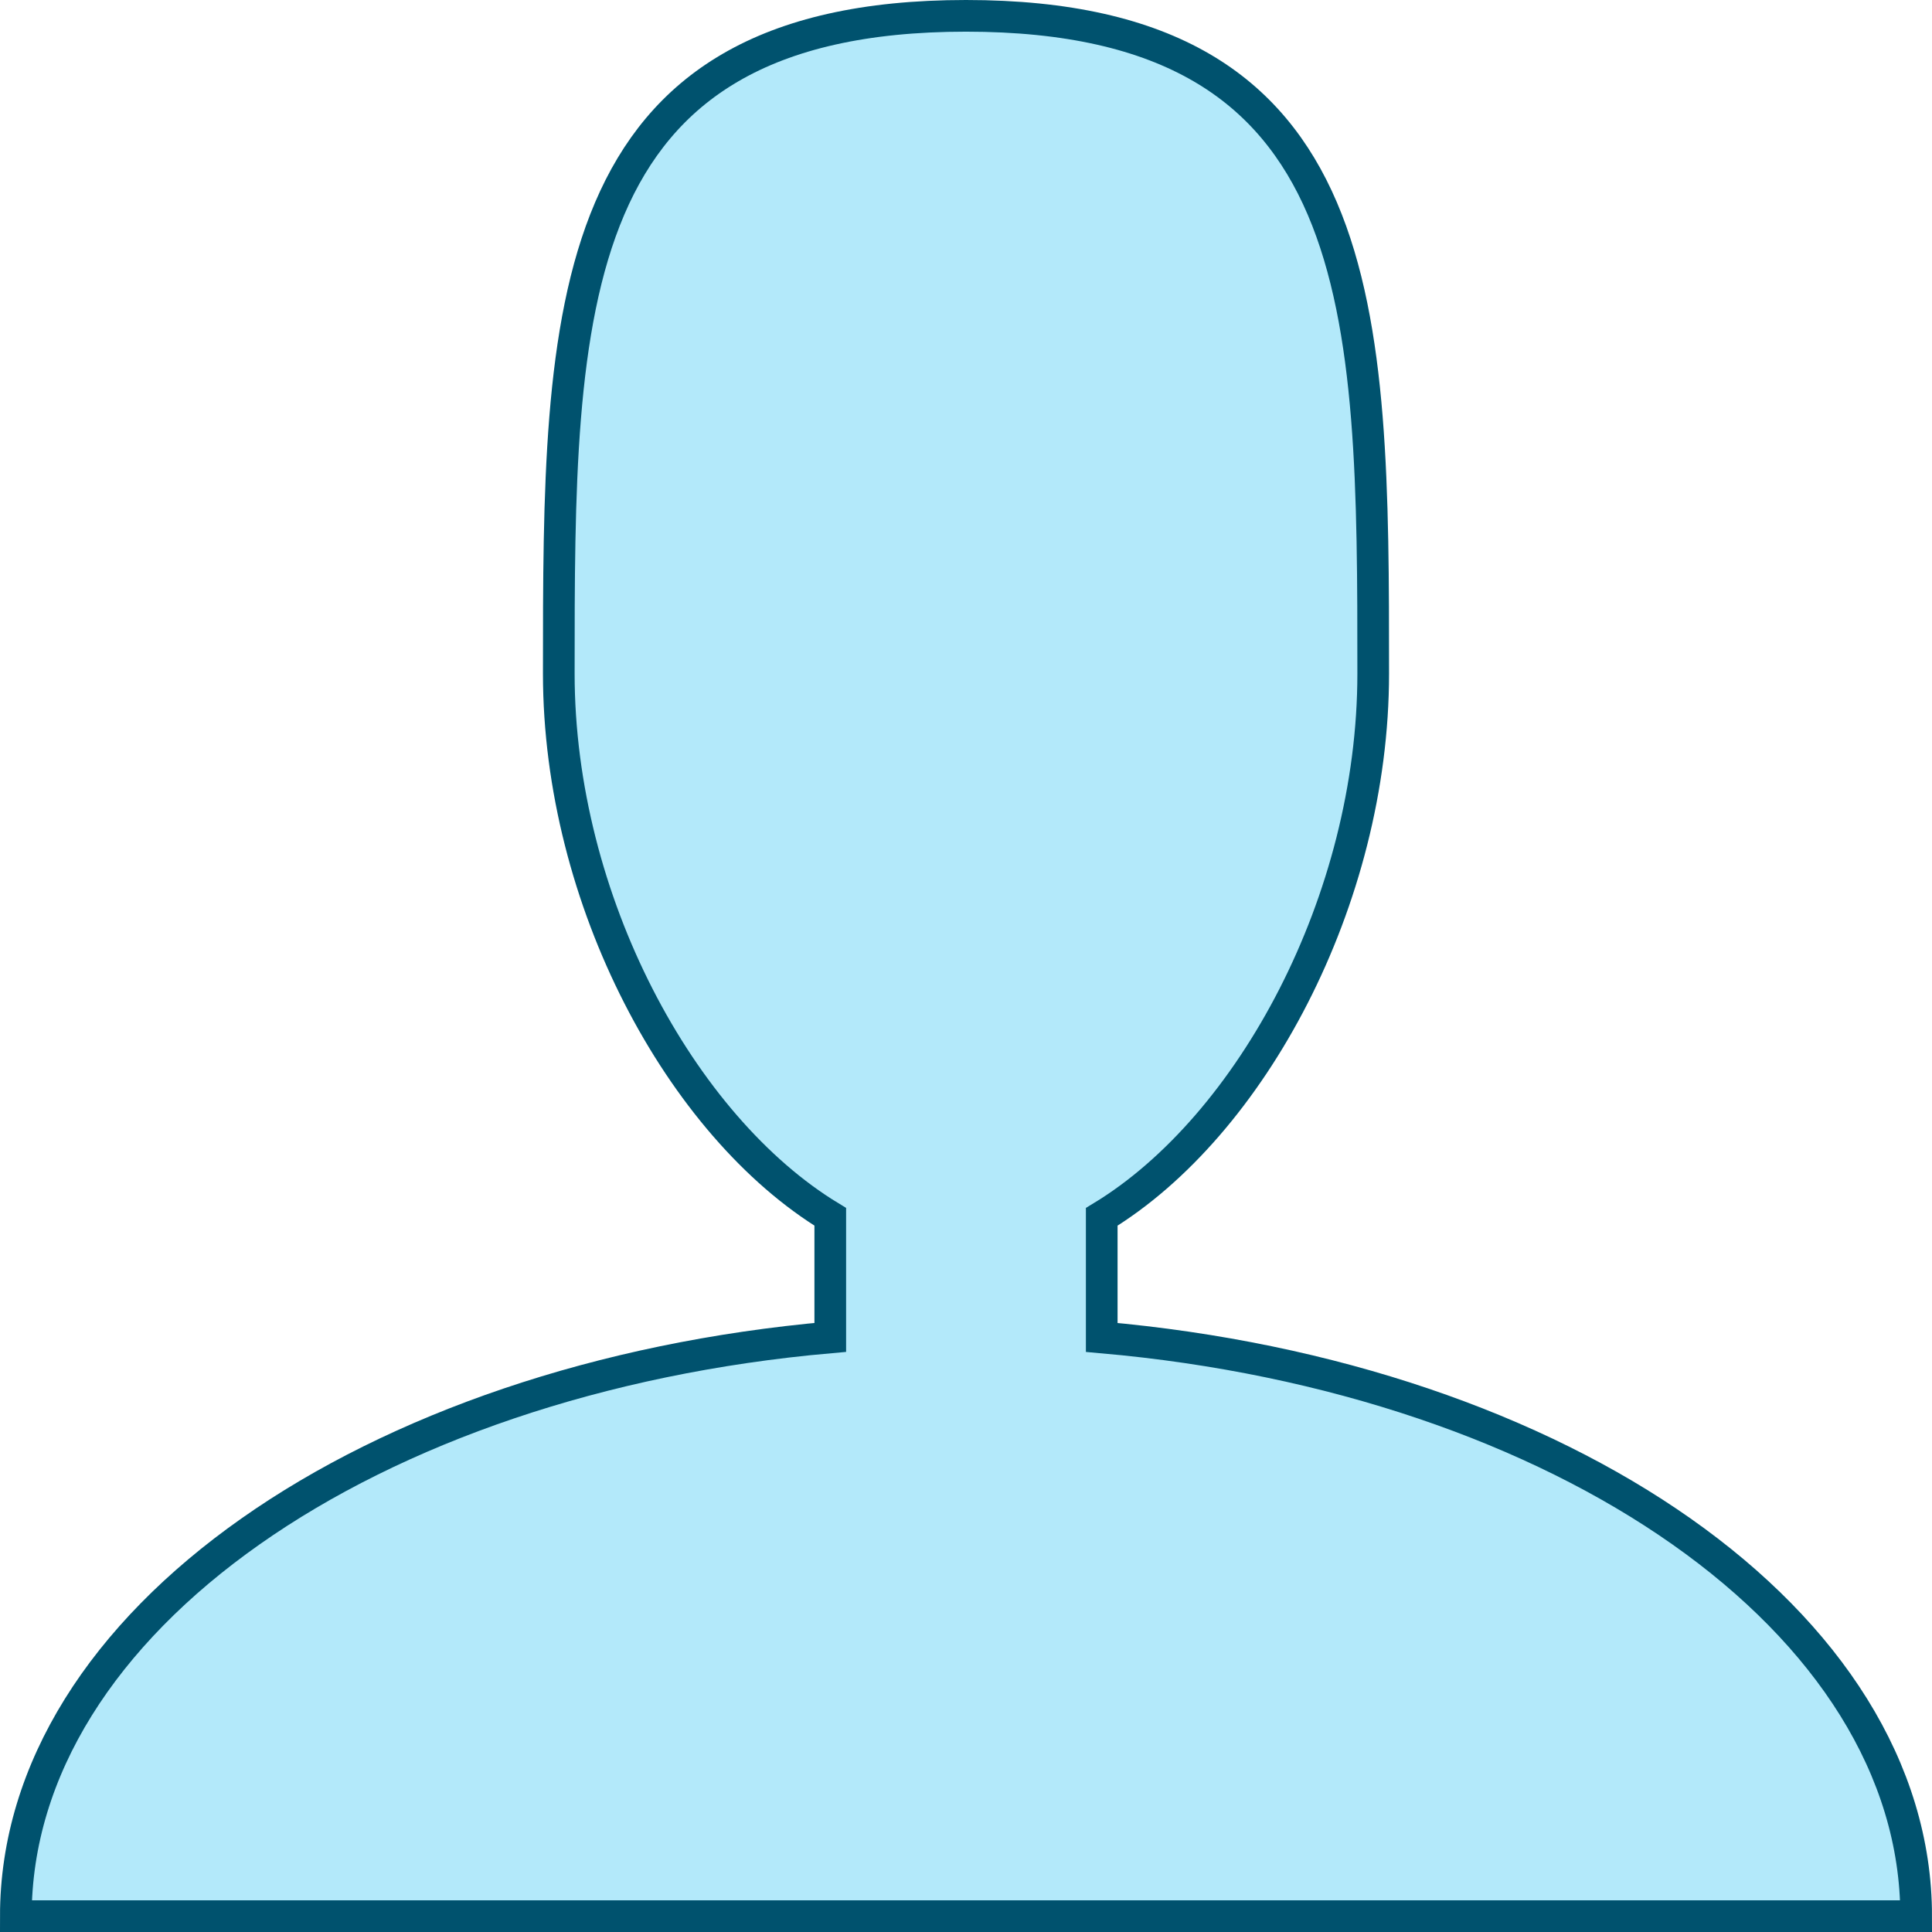 <svg xmlns="http://www.w3.org/2000/svg" width="122" height="122" viewBox="0 0 122 122">
  <path id="_114-user" data-name="114-user" d="M69.571,85.455V77.84c9.446-5.732,17.143-20.012,17.143-34.3C86.714,20.6,86.714,2,61,2S35.286,20.6,35.286,43.538c0,14.289,7.7,28.569,17.143,34.3v7.615C23.354,88.012,1,103.4,1,122H121C121,103.4,98.646,88.012,69.571,85.455Z" transform="translate(0 -1)" fill="rgba(0,180,238,0.3)" stroke="#00526e" stroke-width="2"/>
</svg>
